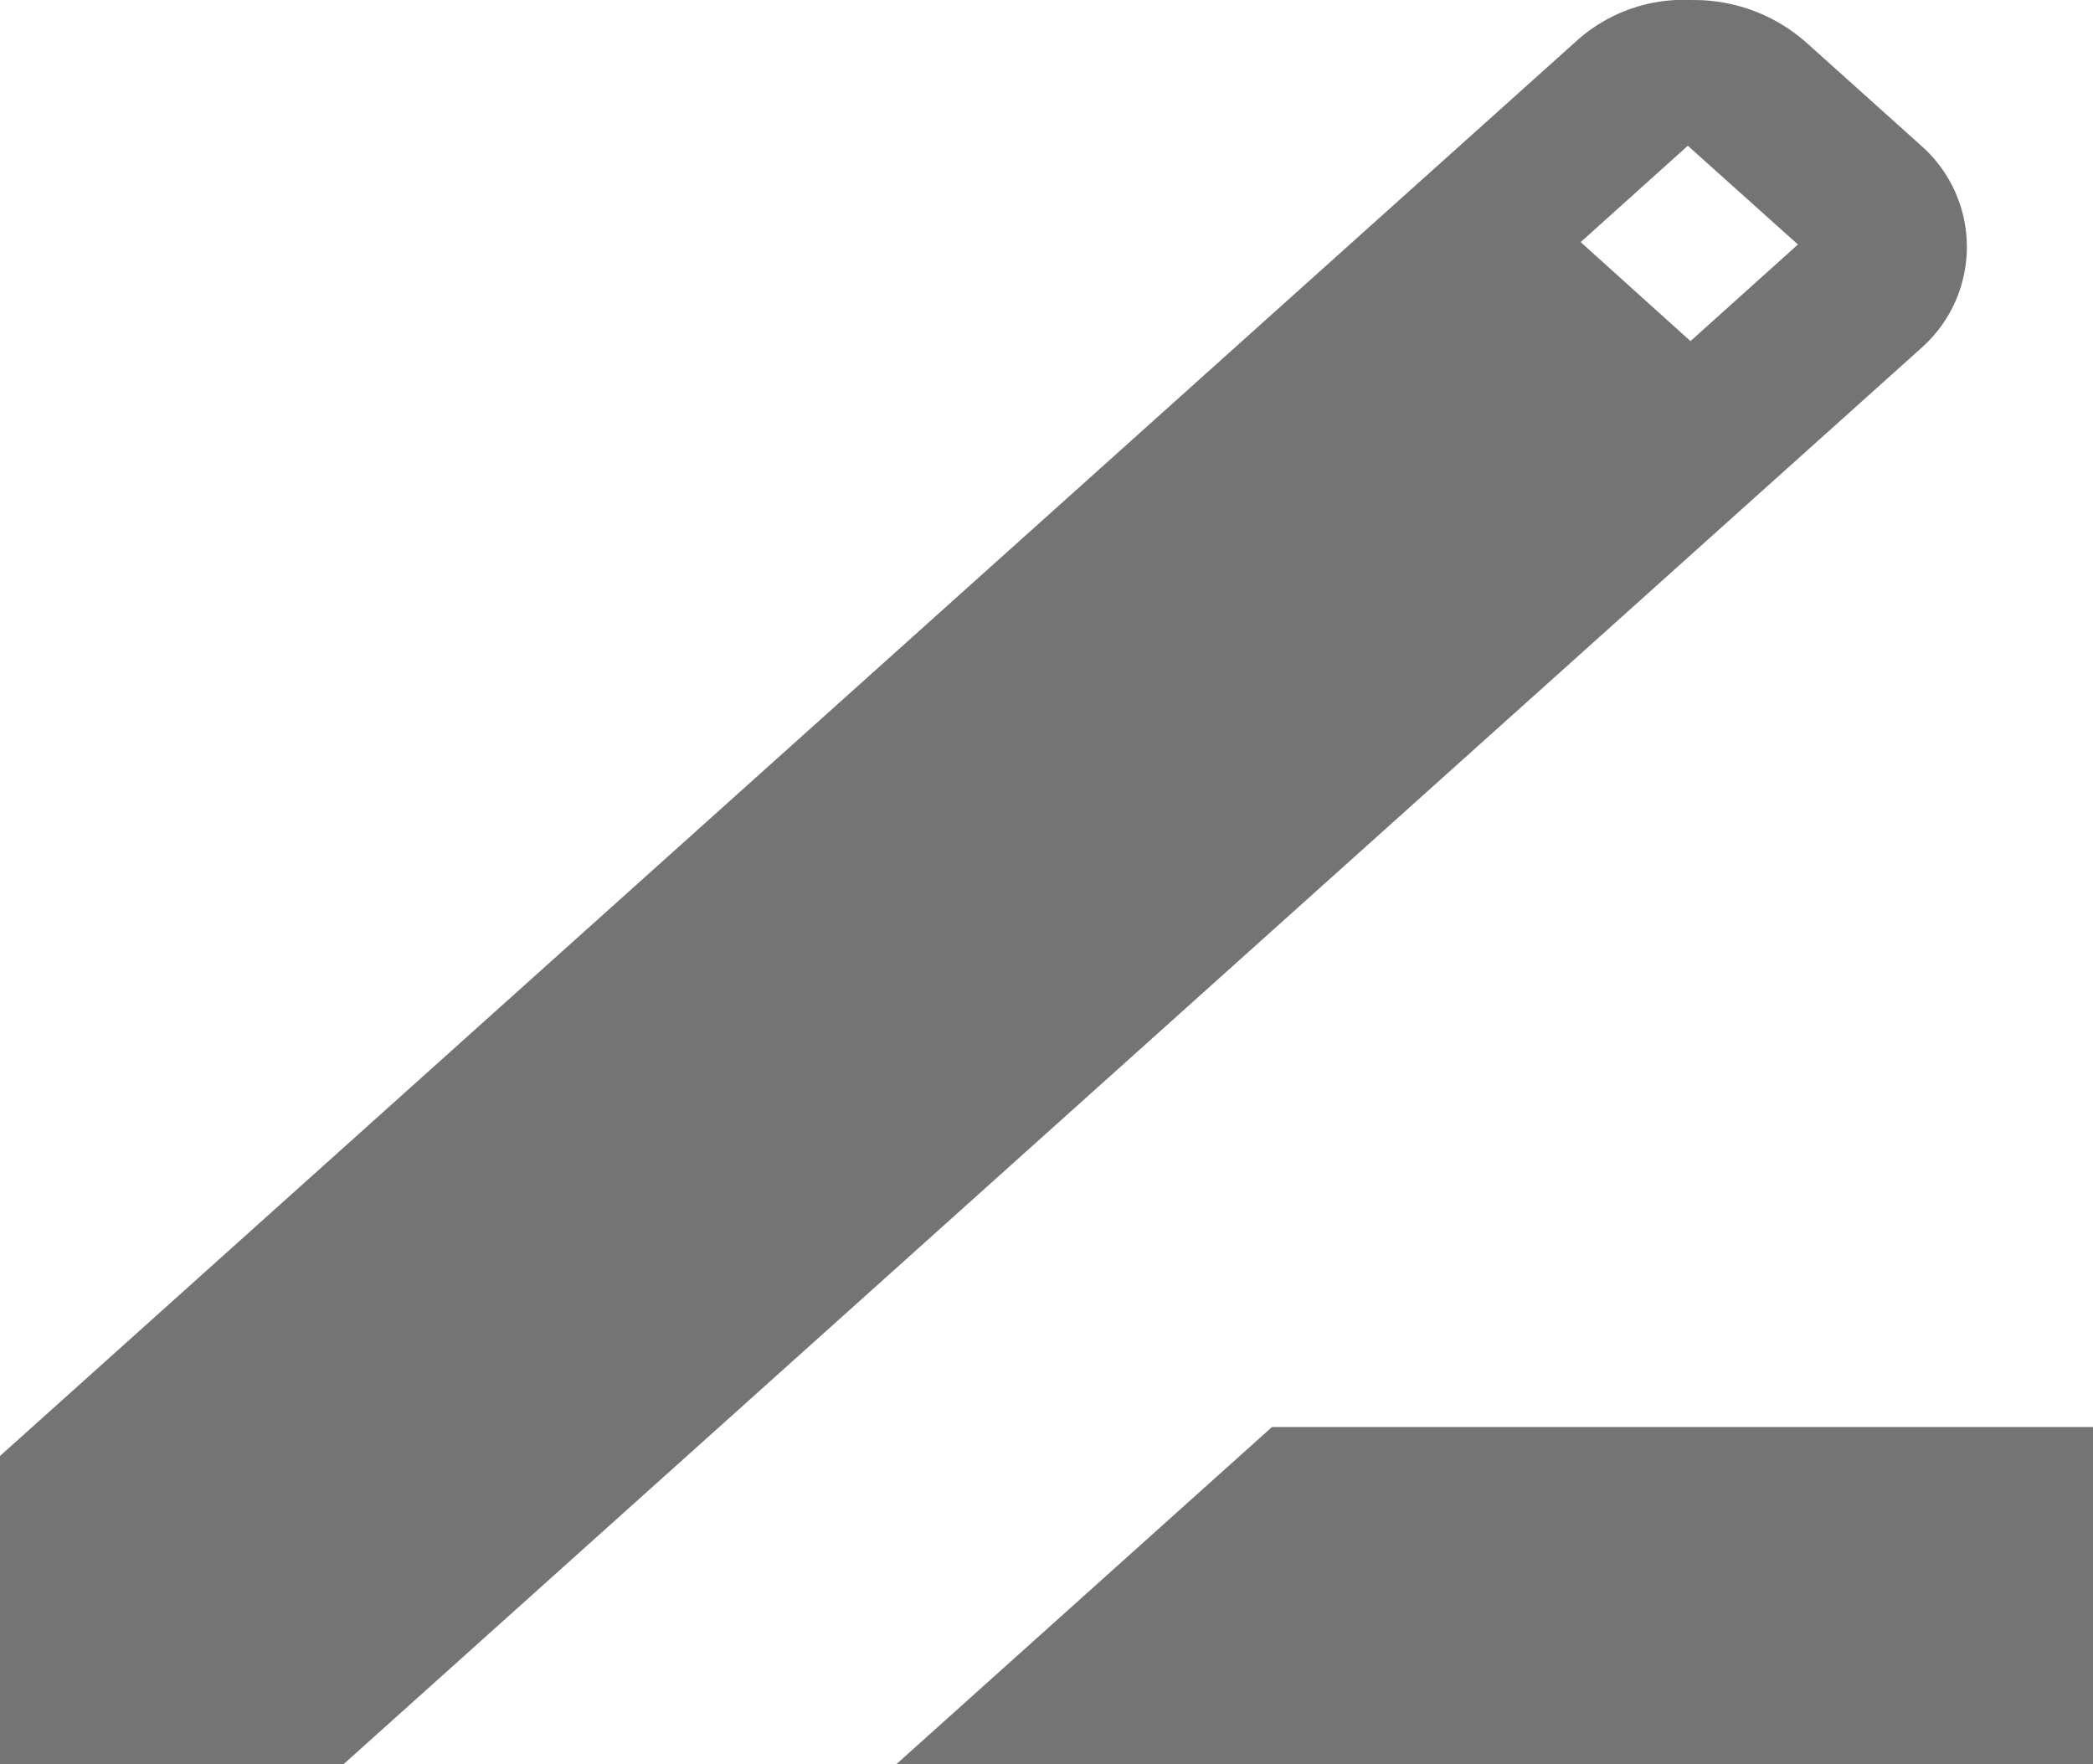 <svg xmlns="http://www.w3.org/2000/svg" width="38.532" height="32.479" viewBox="0 0 38.532 32.479">
  <path id="drive_file_rename_outline_FILL1_wght400_GRAD0_opsz48" d="M21,37.854l6.916-6.208H43.032v6.208Zm-16.5,0V32.178L33.547,6.107a2.944,2.944,0,0,1,2.1-.732,3.113,3.113,0,0,1,2.1.776L39.87,8.057a2.485,2.485,0,0,1,0,3.725L10.823,37.854Zm31.122-26.2L37.6,9.875,35.573,8.057,33.6,9.831Z" transform="translate(-4.5 -5.374)" fill="#747474"/>
</svg>
